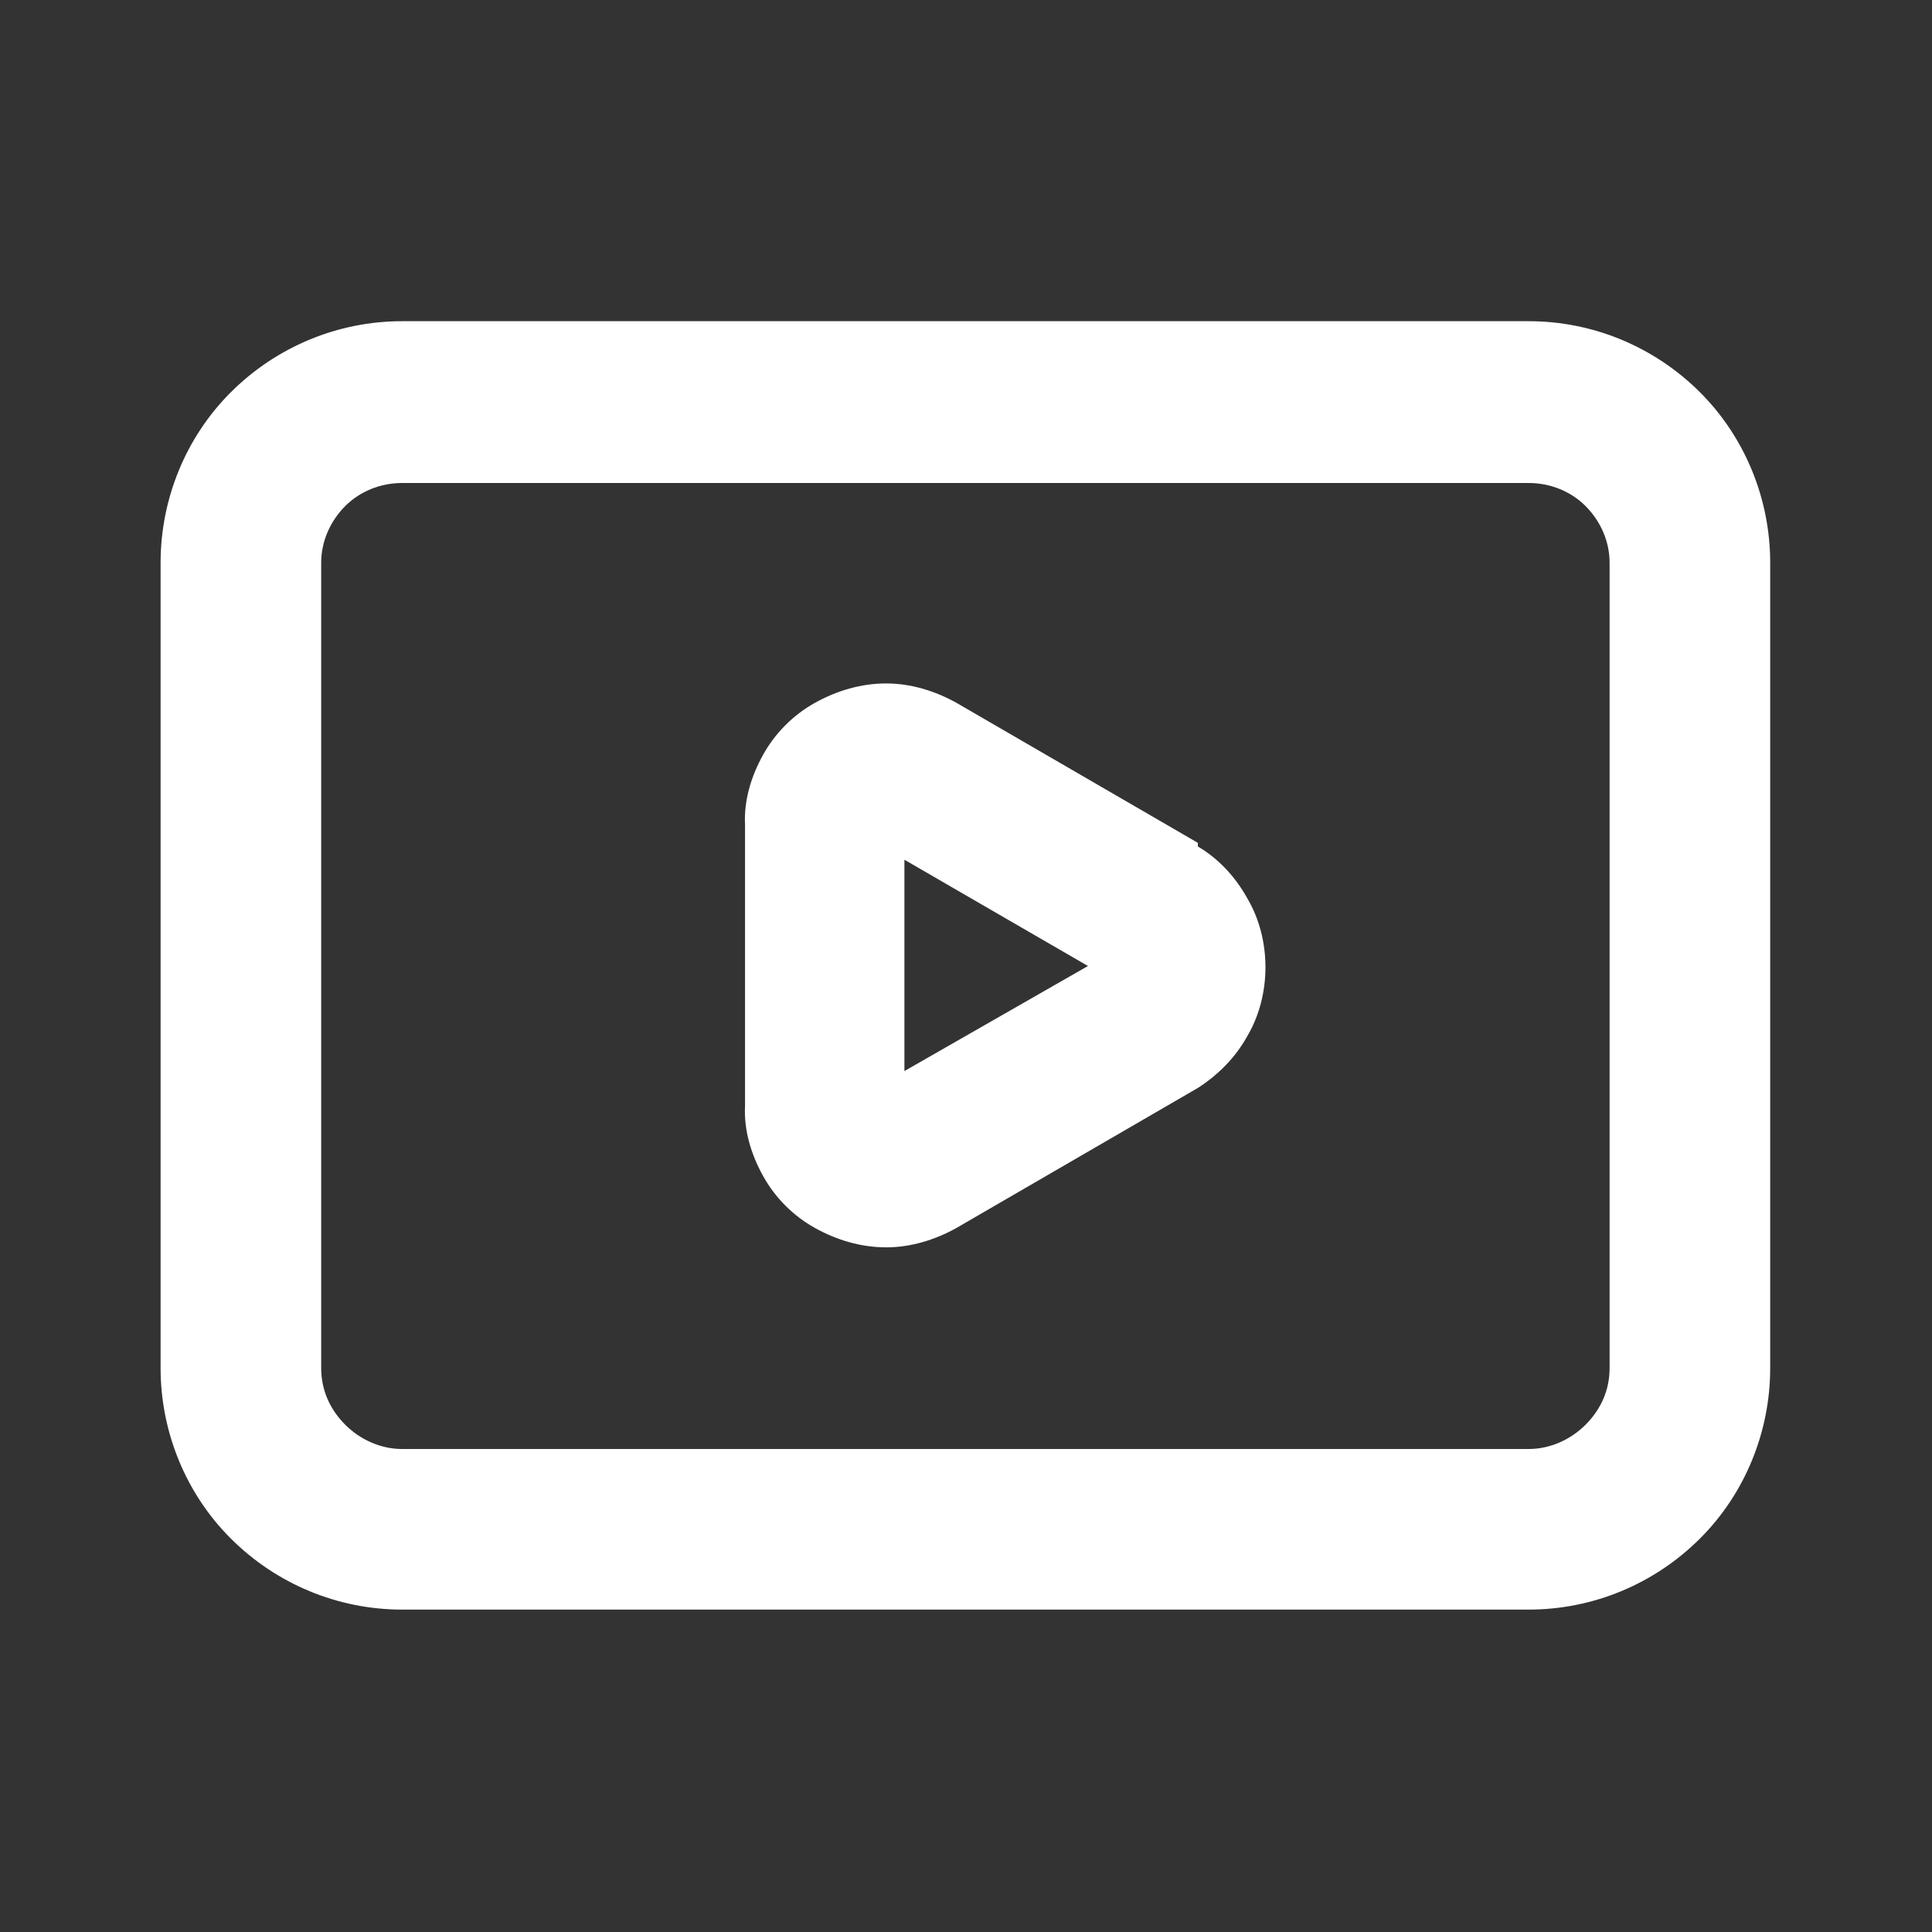 <svg width="16" height="16" viewBox="0 0 16 16" fill="none" xmlns="http://www.w3.org/2000/svg" xmlns:xlink="http://www.w3.org/1999/xlink">
	<rect x="0" y="0" width="16" height="16" fill="#333333" stroke="none"/>
	<desc>
			Created with Pixso.
	</desc>
	<defs>
		<clipPath id="clip155_330">
			<rect id="social network / 24 / Outline" rx="0" width="15" height="15" transform="translate(0.5 0.5)" fill="white" fill-opacity="0"/>
		</clipPath>
	</defs>
	<rect id="social network / 24 / Outline" rx="0" width="15" height="15" transform="translate(0.5 0.5)" fill="#FFFFFF" fill-opacity="0"/>
	<g clip-path="url(#clip155_330)">
		<path id="Vector" d="M9.92 6.98L7.92 5.82C7.74 5.72 7.54 5.66 7.34 5.66C7.13 5.66 6.93 5.72 6.75 5.82C6.57 5.92 6.42 6.07 6.32 6.25C6.22 6.43 6.16 6.63 6.17 6.83L6.17 9.16C6.16 9.36 6.22 9.56 6.32 9.74C6.42 9.92 6.57 10.07 6.75 10.17C6.93 10.27 7.13 10.33 7.34 10.33C7.54 10.33 7.74 10.27 7.92 10.17L9.92 9.01C10.09 8.9 10.23 8.76 10.33 8.58C10.43 8.41 10.48 8.21 10.48 8.01C10.48 7.81 10.43 7.61 10.33 7.44C10.23 7.26 10.09 7.11 9.92 7.01L9.92 6.98ZM7.49 8.87L7.49 7.12L9.01 8L7.49 8.87ZM12.66 2.66L3.33 2.66C2.8 2.66 2.29 2.87 1.91 3.25C1.54 3.62 1.33 4.13 1.33 4.66L1.33 11.33C1.33 11.86 1.54 12.37 1.91 12.74C2.29 13.12 2.8 13.33 3.33 13.33L12.66 13.33C13.19 13.33 13.7 13.12 14.08 12.74C14.45 12.37 14.66 11.86 14.66 11.33L14.66 4.66C14.66 4.13 14.45 3.62 14.08 3.25C13.7 2.87 13.19 2.66 12.66 2.66ZM13.33 11.33C13.33 11.51 13.26 11.67 13.13 11.8C13.01 11.92 12.84 12 12.66 12L3.33 12C3.15 12 2.98 11.92 2.86 11.8C2.73 11.67 2.66 11.51 2.66 11.33L2.66 4.66C2.66 4.49 2.73 4.32 2.86 4.19C2.98 4.07 3.15 4 3.33 4L12.66 4C12.84 4 13.01 4.07 13.13 4.19C13.26 4.32 13.33 4.49 13.33 4.66L13.33 11.33Z" fill="#FFFFFF" fill-opacity="1" fill-rule="nonzero"/>
	</g>
</svg>
